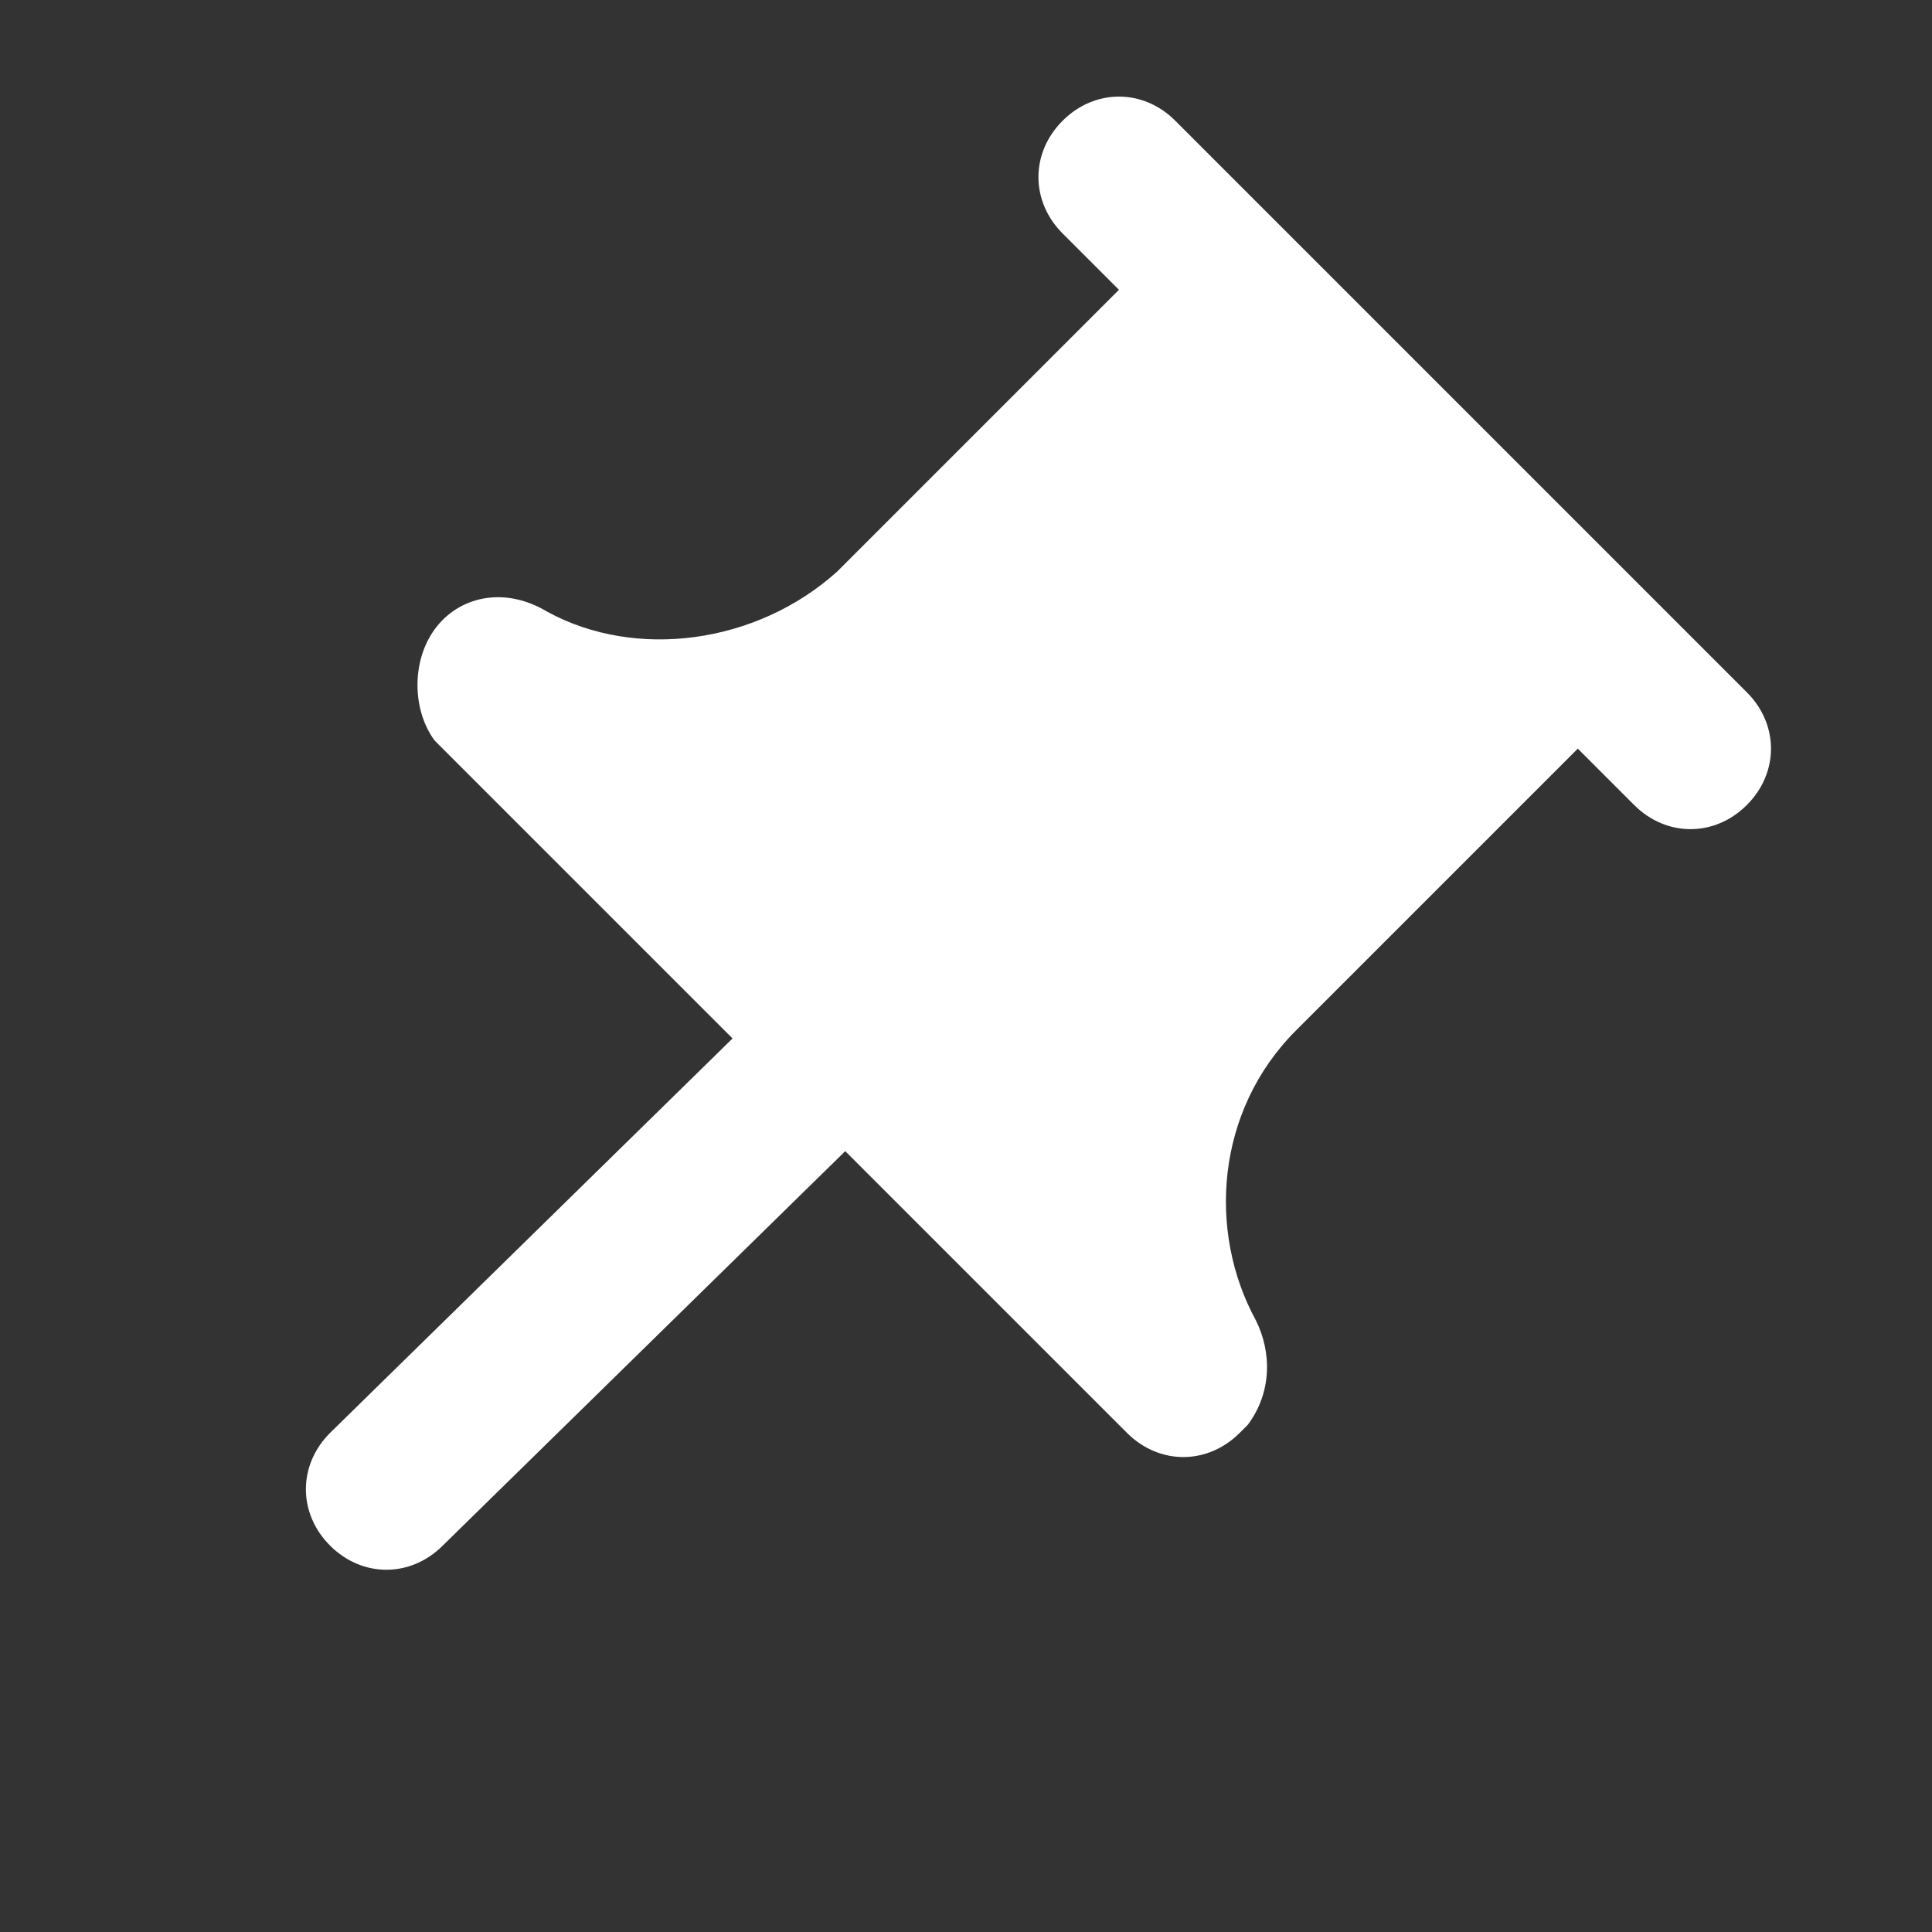 <svg xmlns="http://www.w3.org/2000/svg" width="24" height="24" viewBox="0 0 24 24">
  <rect x="0" y="0" width="24" height="24" fill="#333333" stroke="none"/>
  <path
      fill="#FFFFFFFF"
      d="M5.5,7.7c0.3,-0.3 0.8,-0.4 1.3,-0.1C7.9,8.2 9.4,8 10.4,7.1l3.5,-3.5l-0.7,-0.7c-0.4,-0.4 -0.4,-1 0,-1.4c0.4,-0.4 1,-0.4 1.4,0l7.1,7.1c0.4,0.4 0.4,1 0,1.4c-0.4,0.4 -1,0.4 -1.4,0l-0.7,-0.7l-3.5,3.5c-1,1 -1.1,2.5 -0.5,3.6c0.2,0.4 0.2,0.9 -0.1,1.3l-0.1,0.1c-0.4,0.4 -1,0.4 -1.4,0l-3.5,-3.5l-5,4.9c-0.4,0.4 -1,0.4 -1.4,0s-0.4,-1 0,-1.4l5,-4.9L5.4,9.2C5.1,8.8 5.1,8.1 5.5,7.7L5.5,7.7z"
      fillType="evenOdd"/>
</svg>
